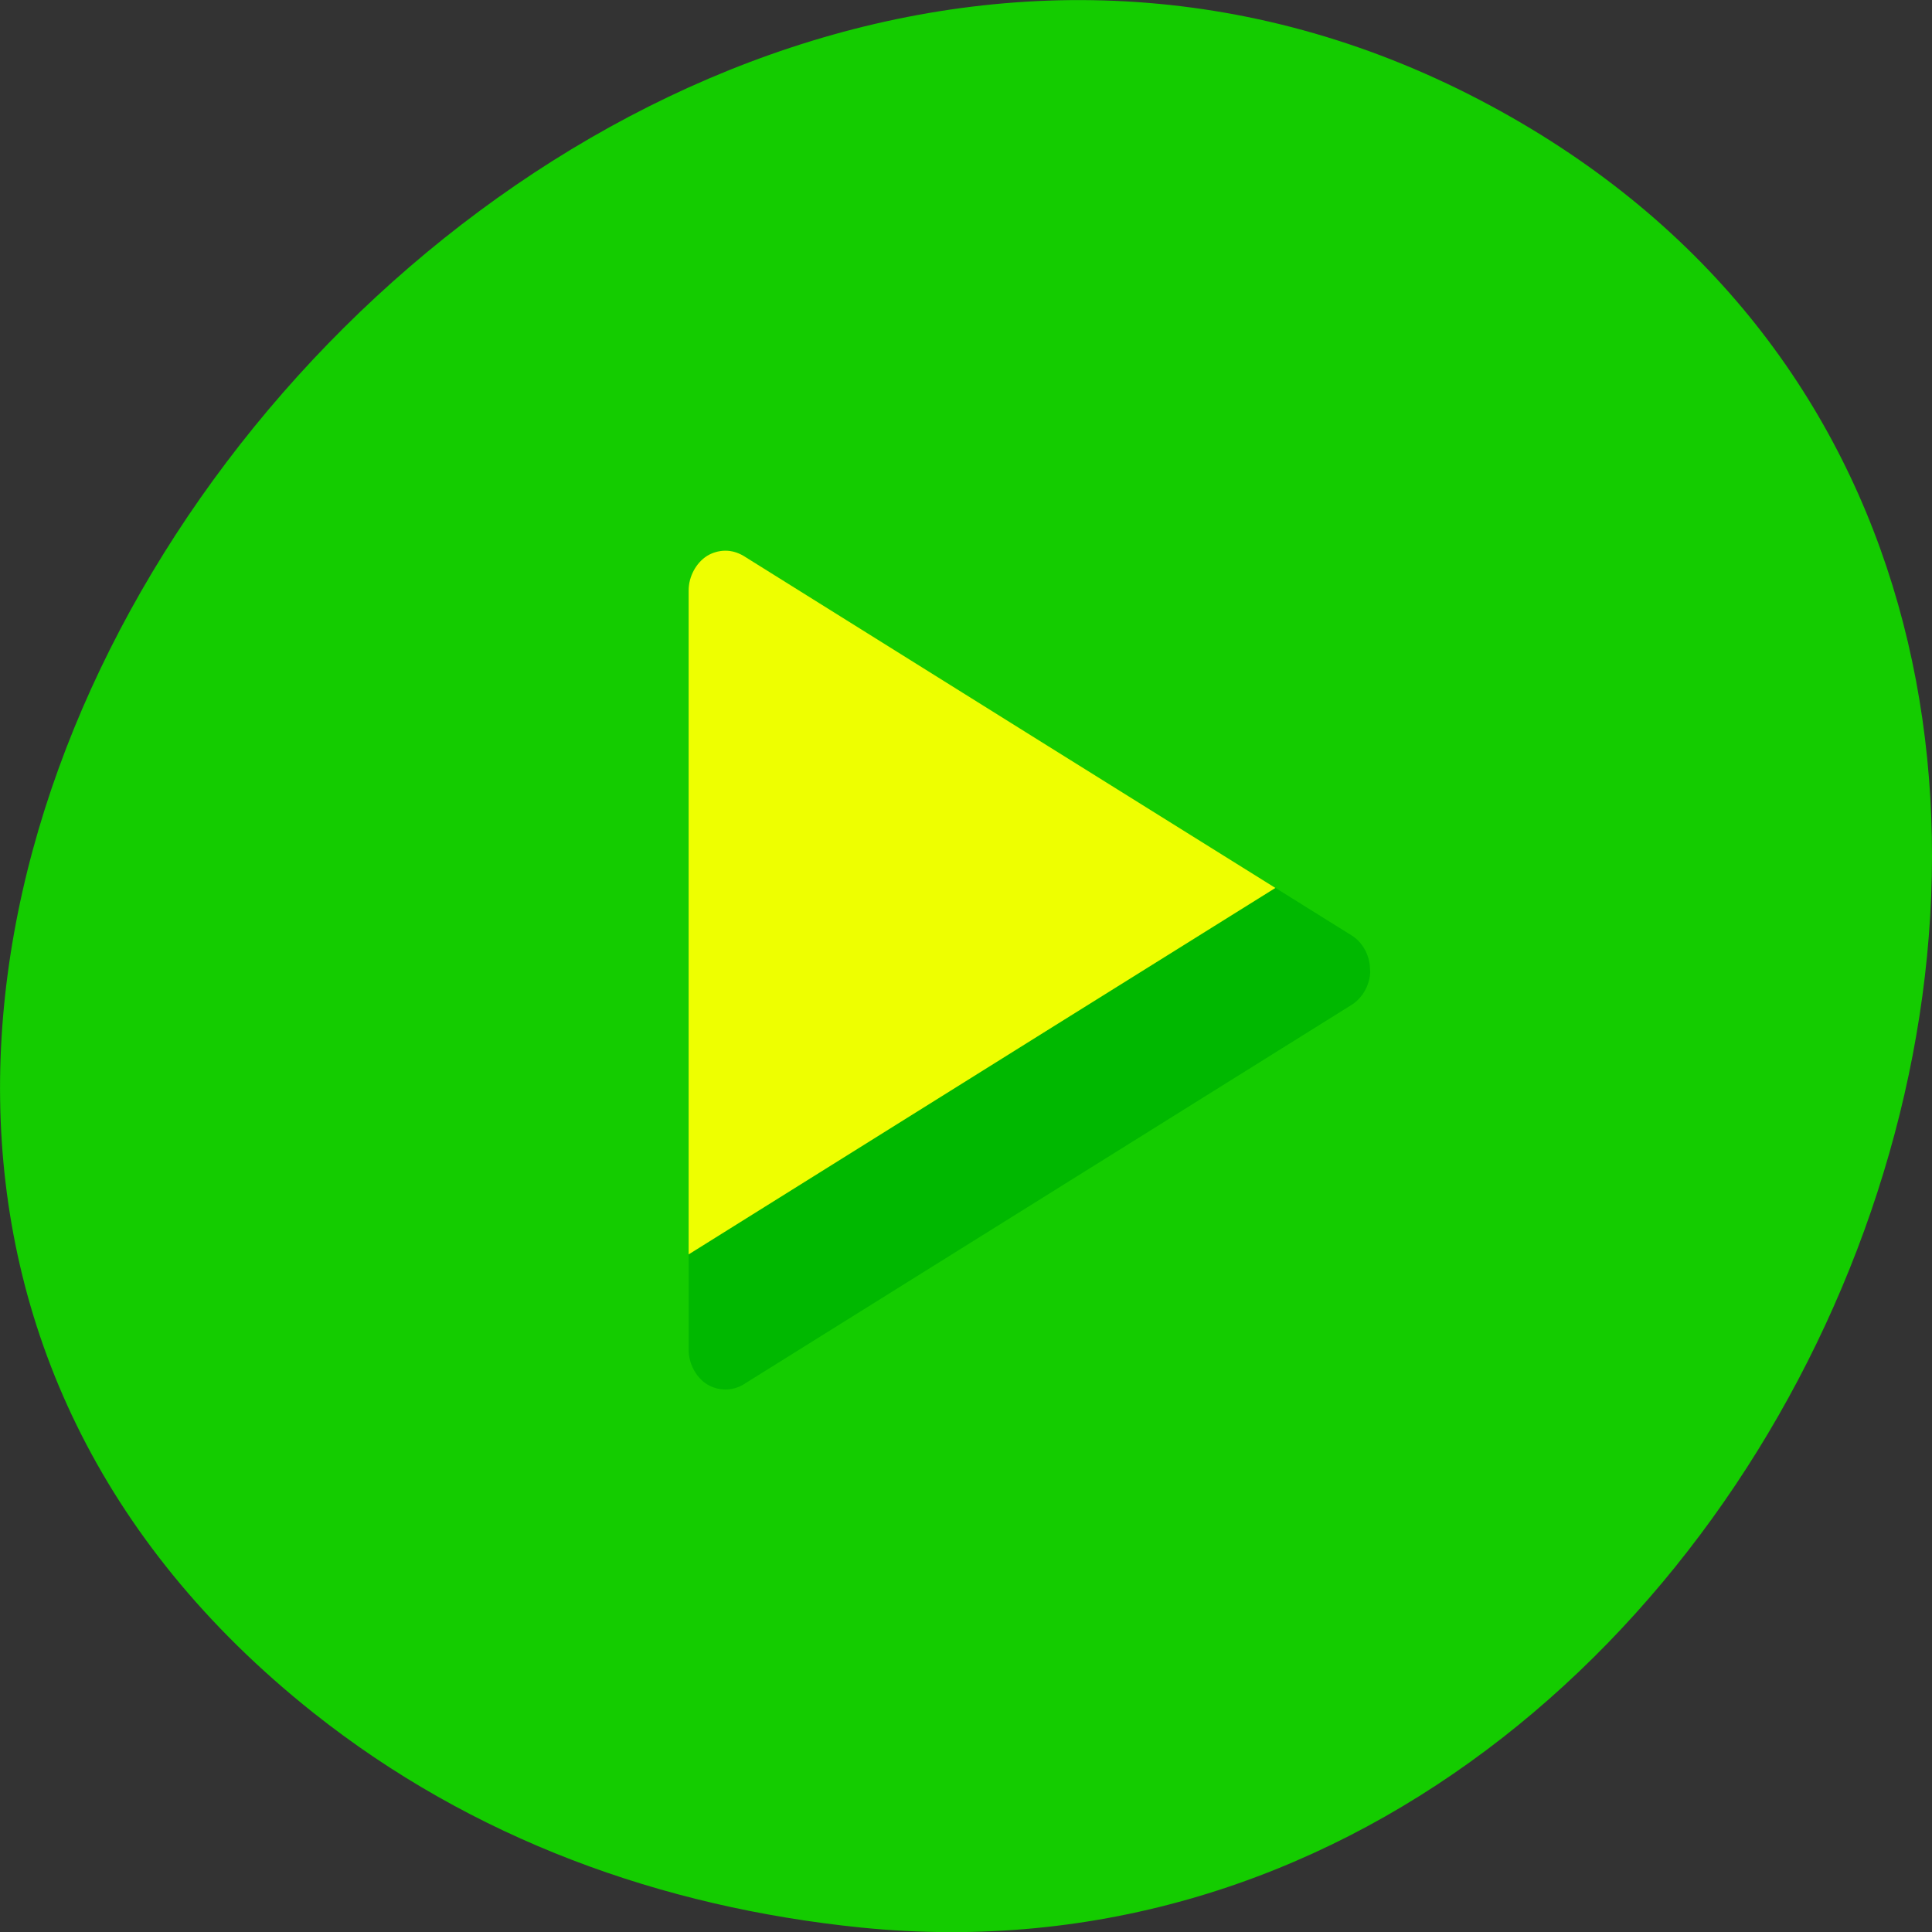
<svg xmlns="http://www.w3.org/2000/svg" xmlns:xlink="http://www.w3.org/1999/xlink" width="32px" height="32px" viewBox="0 0 32 32" version="1.1">
<rect x="0" y="0" width="32" height="32" fill="#333333" stroke="none"/>
<g id="surface1">
<path style=" stroke:none;fill-rule:nonzero;fill:rgb(7.843%,80%,0%);fill-opacity:1;" d="M 5.188 28.367 C -9.172 16.953 9.223 -6.59 24.695 1.754 C 39.27 9.613 30.082 33.523 14.258 31.926 C 10.957 31.59 7.824 30.461 5.188 28.367 Z M 5.188 28.367 "/>
<path style=" stroke:none;fill-rule:nonzero;fill:rgb(0%,72.157%,0%);fill-opacity:1;" d="M 22.695 16.098 C 22.695 16.078 22.691 16.059 22.691 16.035 C 22.684 15.816 22.566 15.605 22.391 15.496 L 17.355 12.355 L 12.316 9.207 C 12.133 9.094 11.895 9.098 11.707 9.211 C 11.527 9.324 11.406 9.551 11.406 9.781 L 11.406 22.355 C 11.406 22.586 11.527 22.812 11.707 22.926 C 11.895 23.043 12.133 23.043 12.316 22.93 L 17.355 19.785 L 22.391 16.641 C 22.566 16.531 22.688 16.316 22.695 16.098 Z M 22.695 16.098 "/>
<path style=" stroke:none;fill-rule:nonzero;fill:rgb(93.333%,100%,0%);fill-opacity:1;" d="M 12.016 9.121 C 11.91 9.121 11.801 9.152 11.711 9.207 C 11.527 9.324 11.406 9.551 11.406 9.777 L 11.406 20.777 L 17.457 16.996 L 21.125 14.707 L 17.355 12.355 L 12.316 9.207 C 12.223 9.152 12.121 9.121 12.016 9.121 Z M 12.016 9.121 "/>
</g>
</svg>
